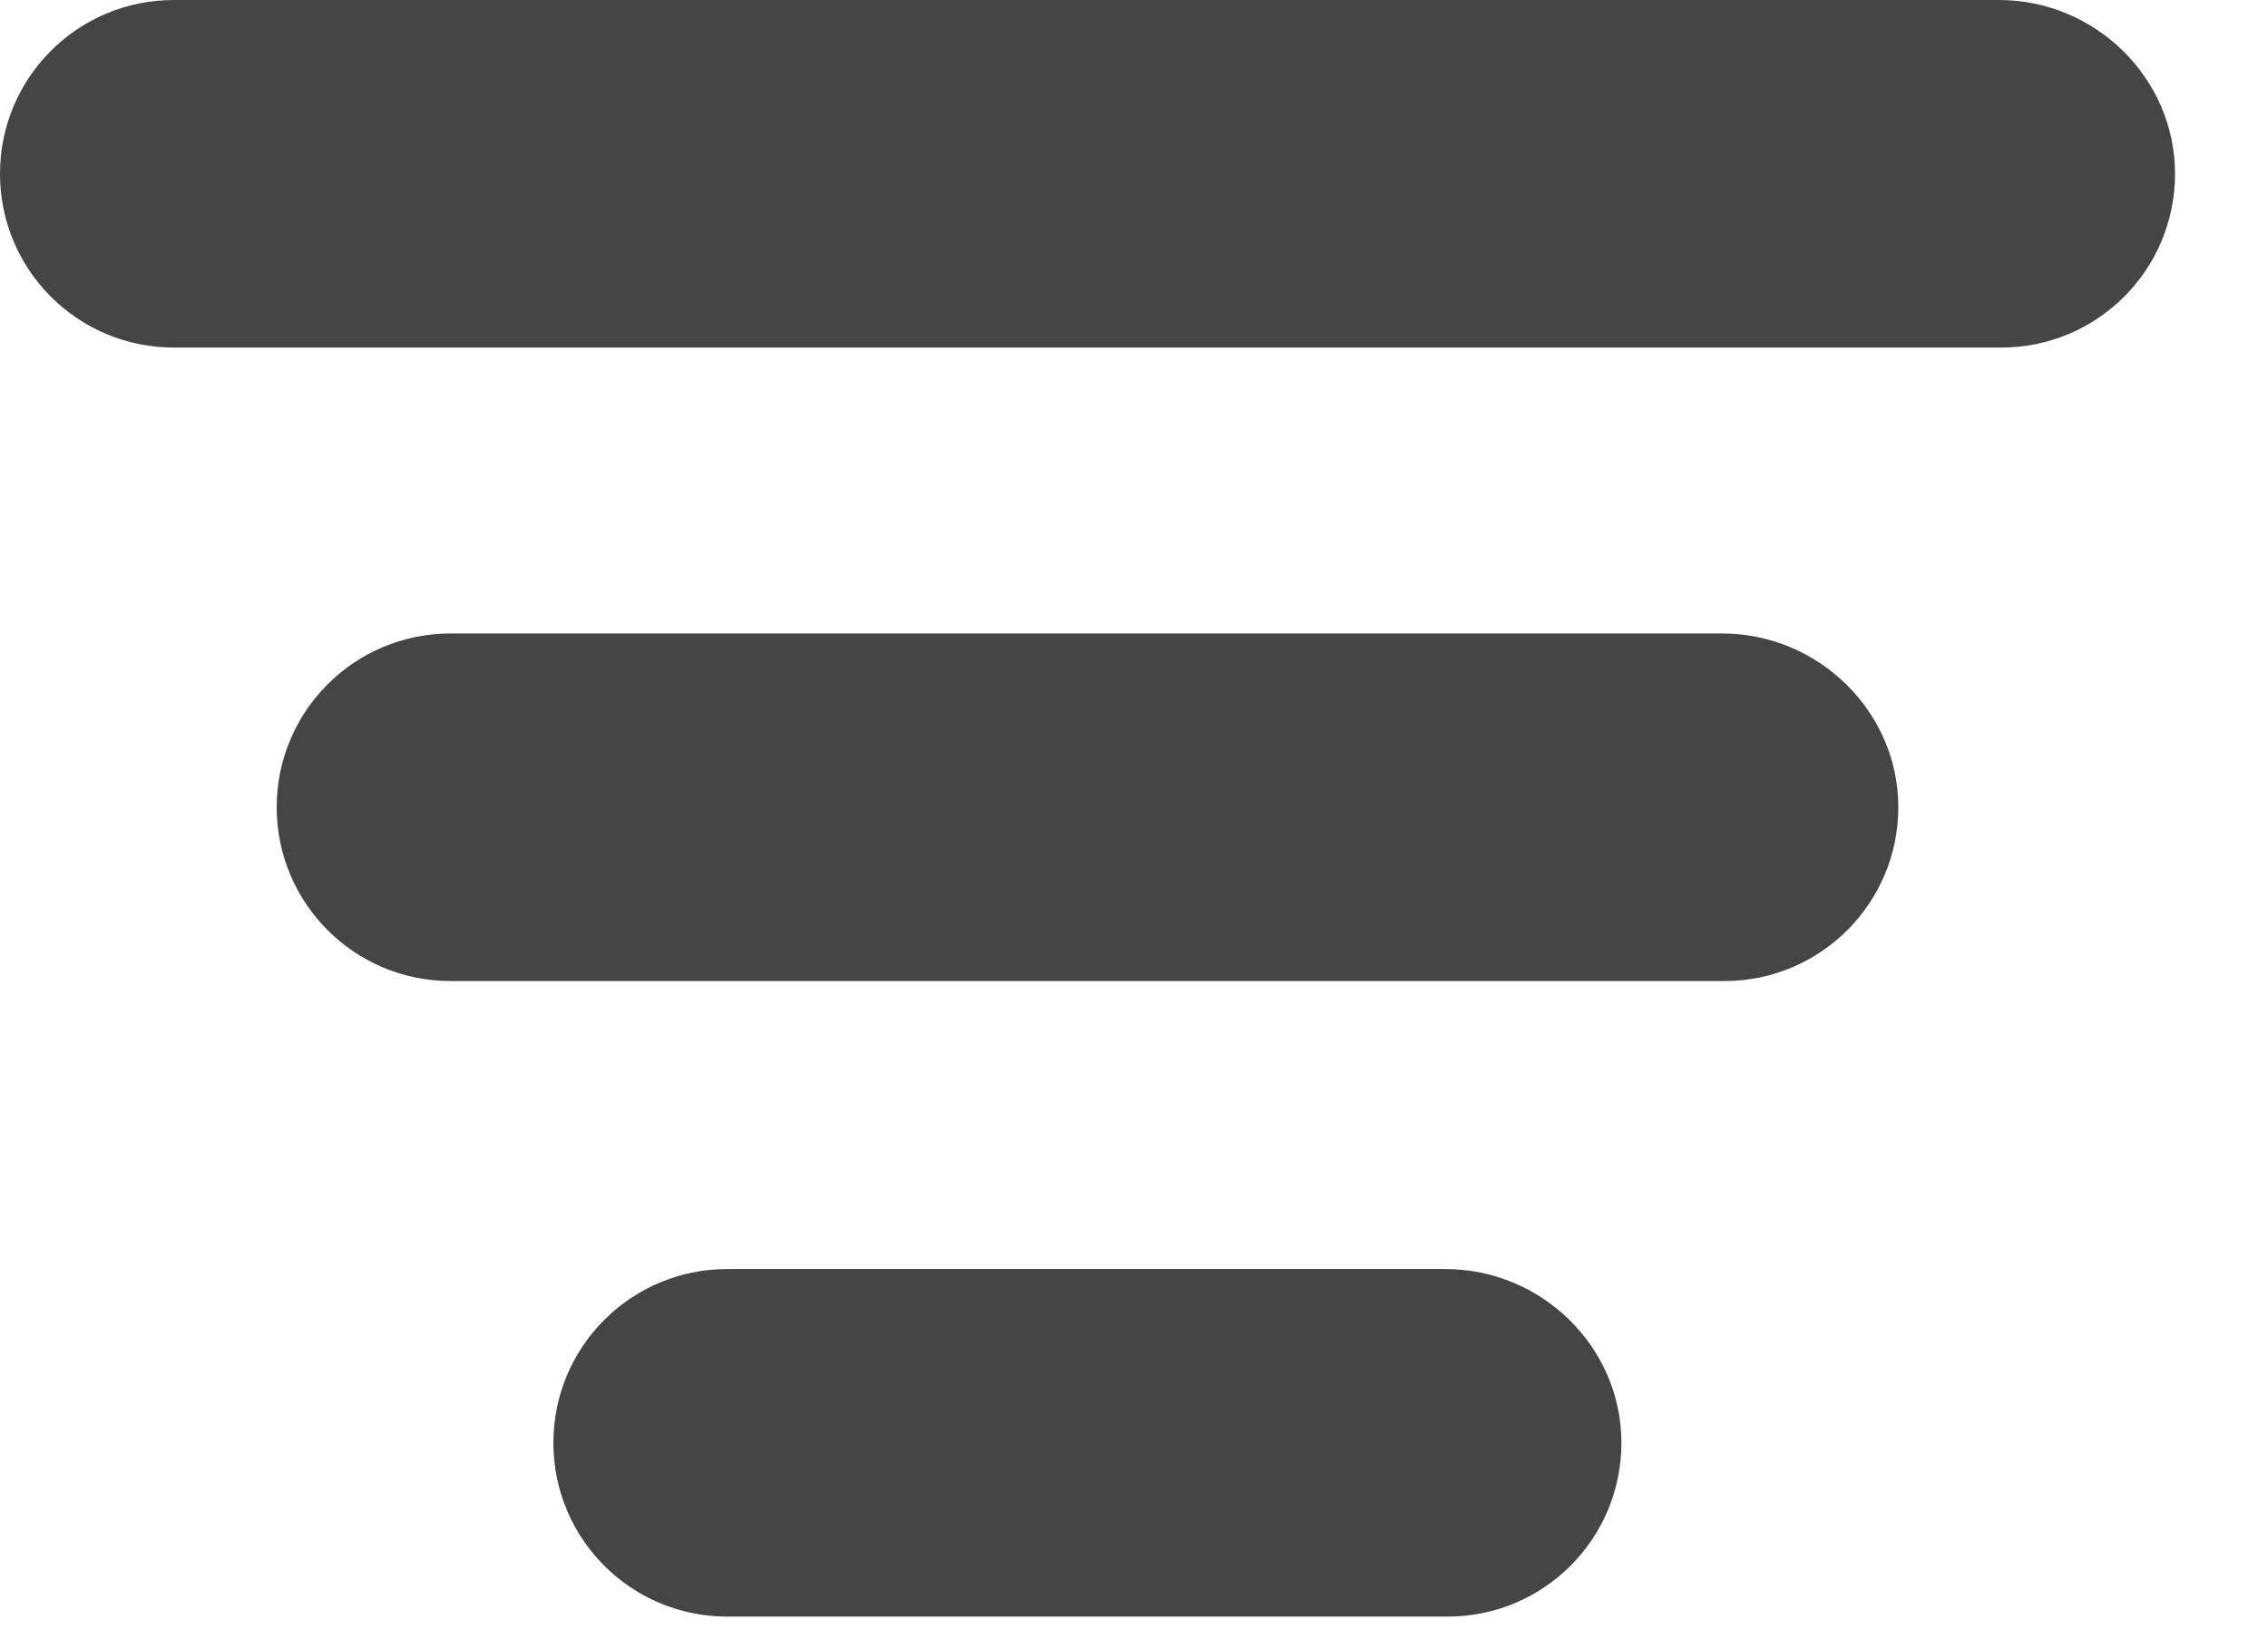 <svg width="11" height="8" viewBox="0 0 11 8" fill="none" xmlns="http://www.w3.org/2000/svg">
<path d="M9.695 0H0.843C0.377 0 0 0.377 0 0.843C0 1.309 0.377 1.686 0.843 1.686H9.706C10.172 1.686 10.549 1.309 10.549 0.843C10.549 0.377 10.161 0 9.695 0Z" fill="#454545"/>
<path d="M8.353 3.073H2.185C1.719 3.073 1.342 3.45 1.342 3.916C1.342 4.381 1.719 4.759 2.185 4.759H8.364C8.829 4.759 9.207 4.381 9.207 3.916C9.207 3.45 8.818 3.073 8.353 3.073Z" fill="#454545"/>
<path d="M7.01 6.156H3.527C3.061 6.156 2.684 6.533 2.684 6.999C2.684 7.465 3.061 7.842 3.527 7.842H7.021C7.487 7.842 7.864 7.465 7.864 6.999C7.864 6.533 7.476 6.156 7.01 6.156Z" fill="#454545"/>
</svg>
